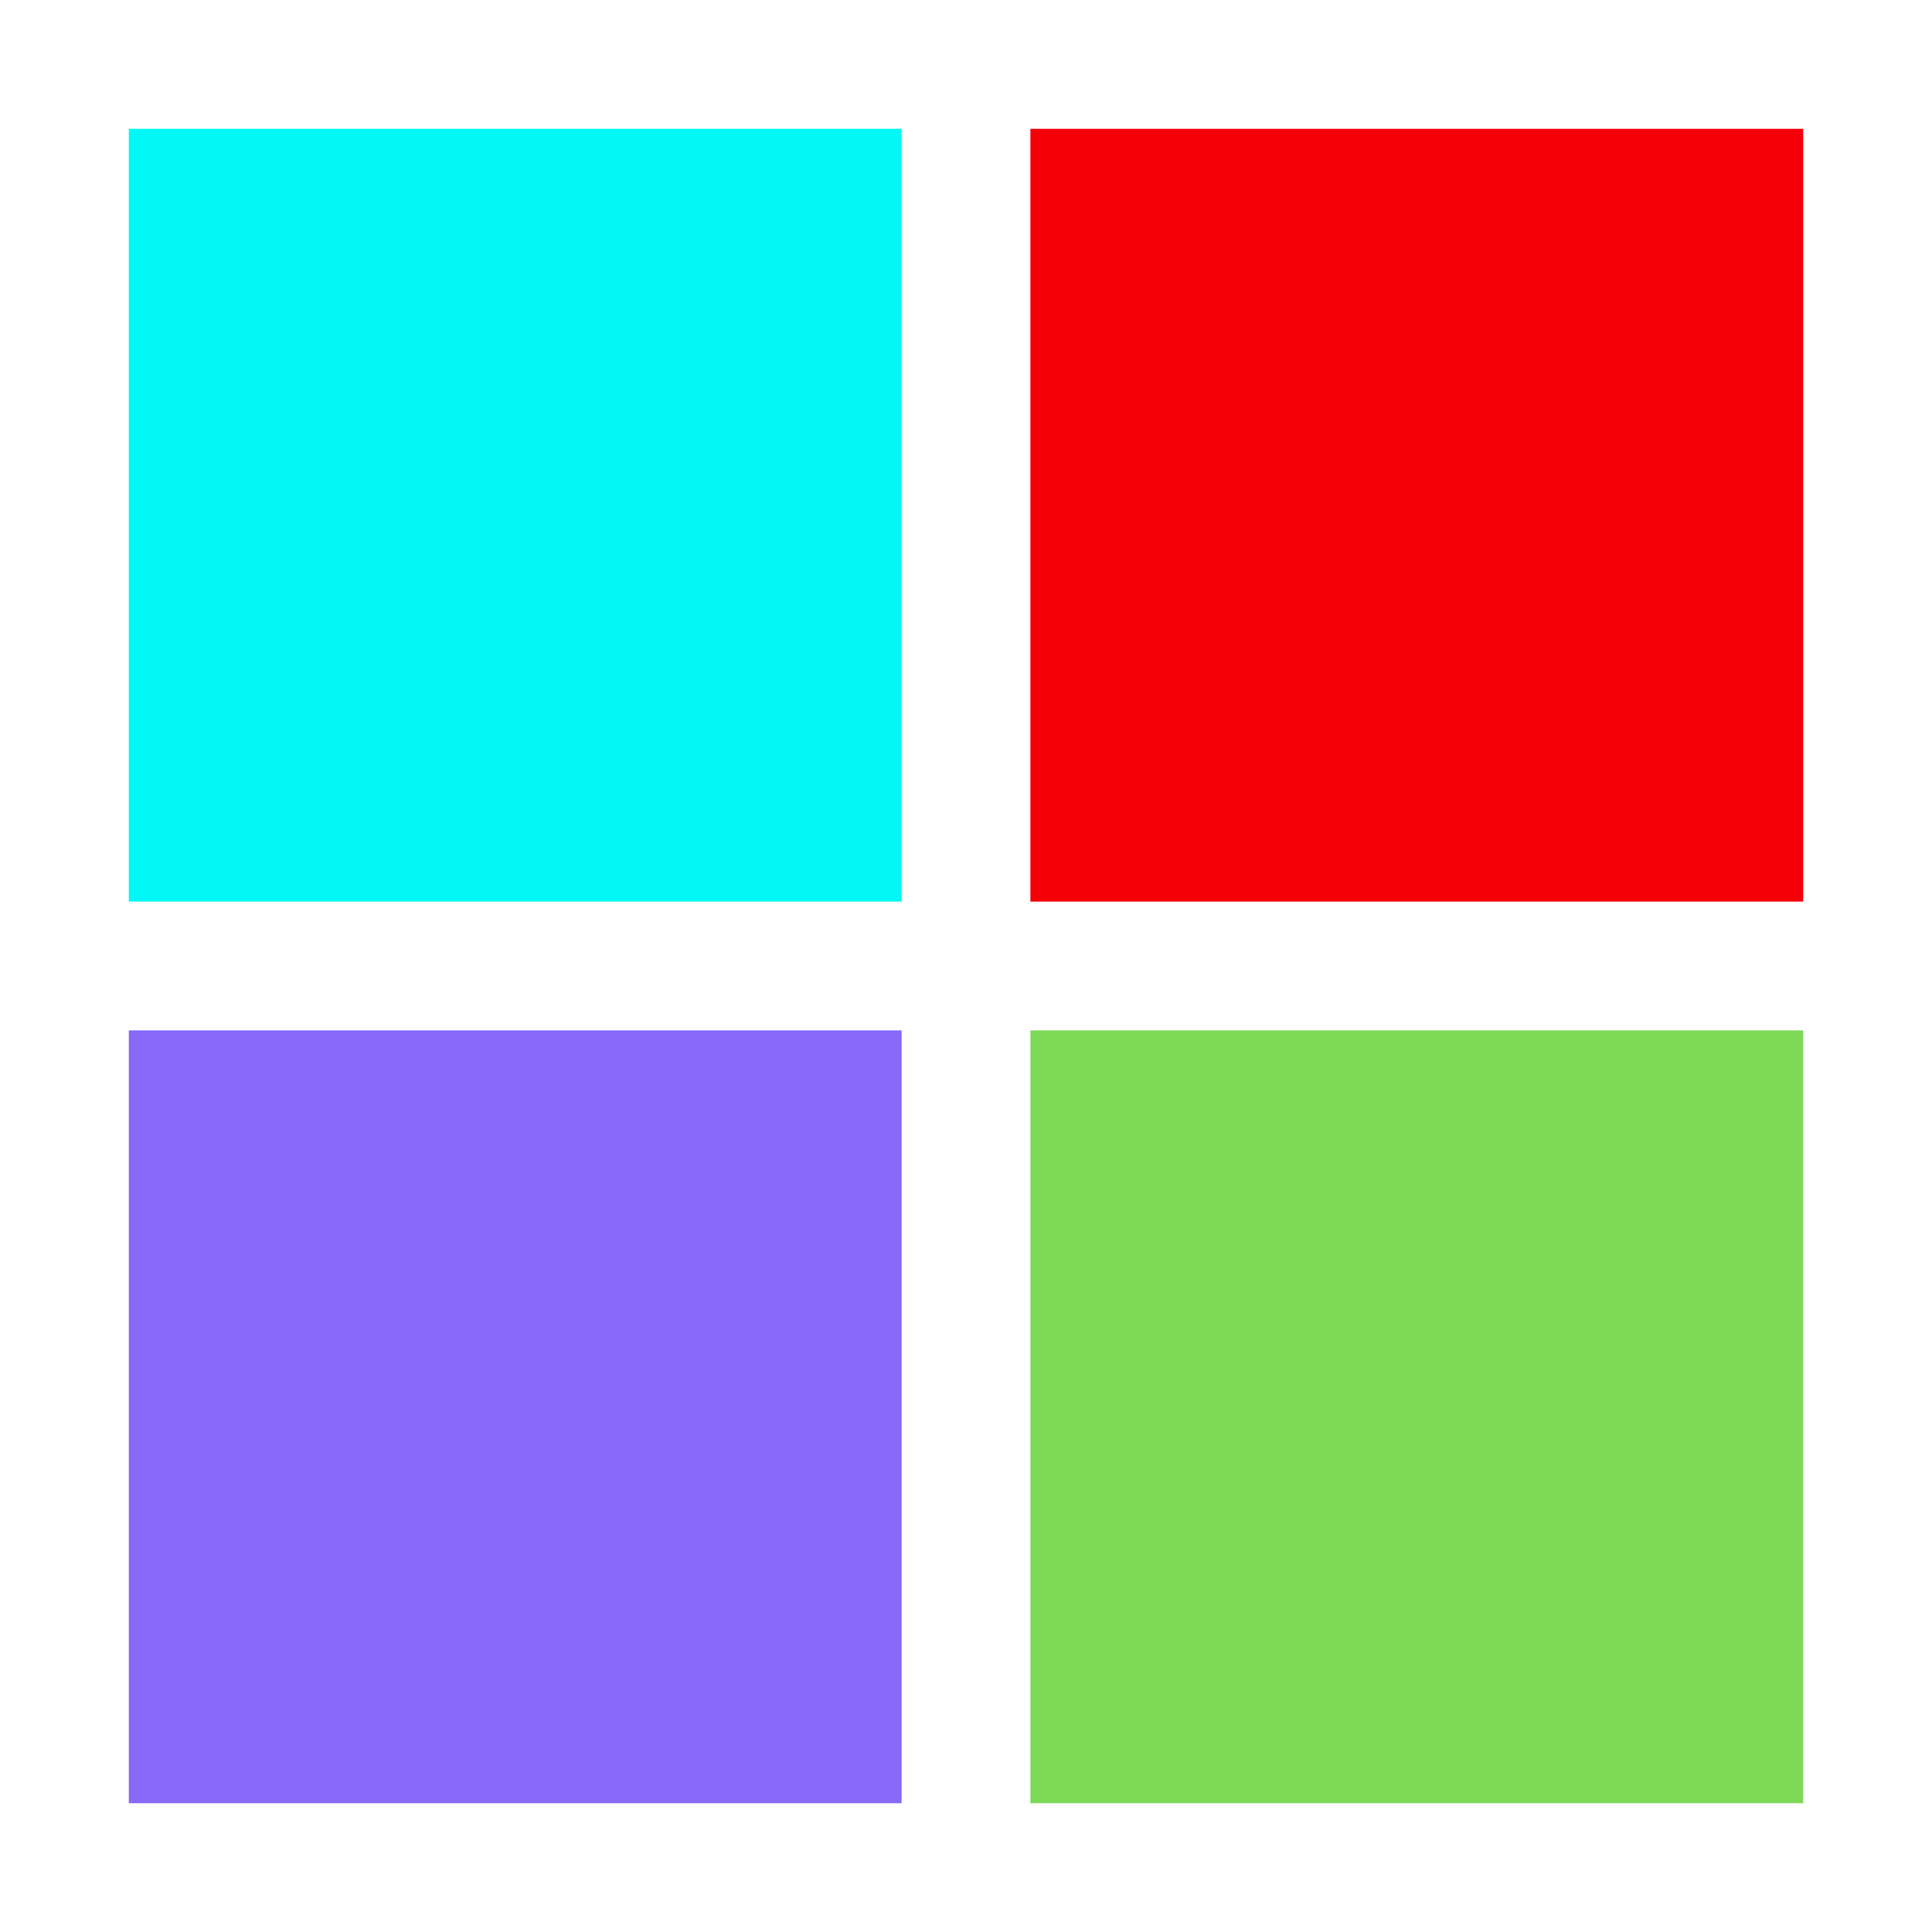 <?xml version="1.0" encoding="utf-8"?>
<svg xmlns="http://www.w3.org/2000/svg" xmlns:xlink="http://www.w3.org/1999/xlink" style="margin: auto; background: rgb(255, 255, 255); display: block; shape-rendering: auto;" width="200px" height="200px" viewBox="0 0 100 100" preserveAspectRatio="xMidYMid">
<g transform="translate(26.667,26.667)">
  <rect x="-20" y="-20" width="40" height="40" fill="#01f8f5">
    <animateTransform attributeName="transform" type="scale" repeatCount="indefinite" dur="1.087s" keyTimes="0;1" values="1.15;1" begin="-0.326s"></animateTransform>
  </rect>
</g>
<g transform="translate(73.333,26.667)">
  <rect x="-20" y="-20" width="40" height="40" fill="#f50008">
    <animateTransform attributeName="transform" type="scale" repeatCount="indefinite" dur="1.087s" keyTimes="0;1" values="1.15;1" begin="-0.217s"></animateTransform>
  </rect>
</g>
<g transform="translate(26.667,73.333)">
  <rect x="-20" y="-20" width="40" height="40" fill="#876af8">
    <animateTransform attributeName="transform" type="scale" repeatCount="indefinite" dur="1.087s" keyTimes="0;1" values="1.15;1" begin="0s"></animateTransform>
  </rect>
</g>
<g transform="translate(73.333,73.333)">
  <rect x="-20" y="-20" width="40" height="40" fill="#7ed957">
    <animateTransform attributeName="transform" type="scale" repeatCount="indefinite" dur="1.087s" keyTimes="0;1" values="1.15;1" begin="-0.109s"></animateTransform>
  </rect>
</g>
<!-- [ldio] generated by https://loading.io/ --></svg>